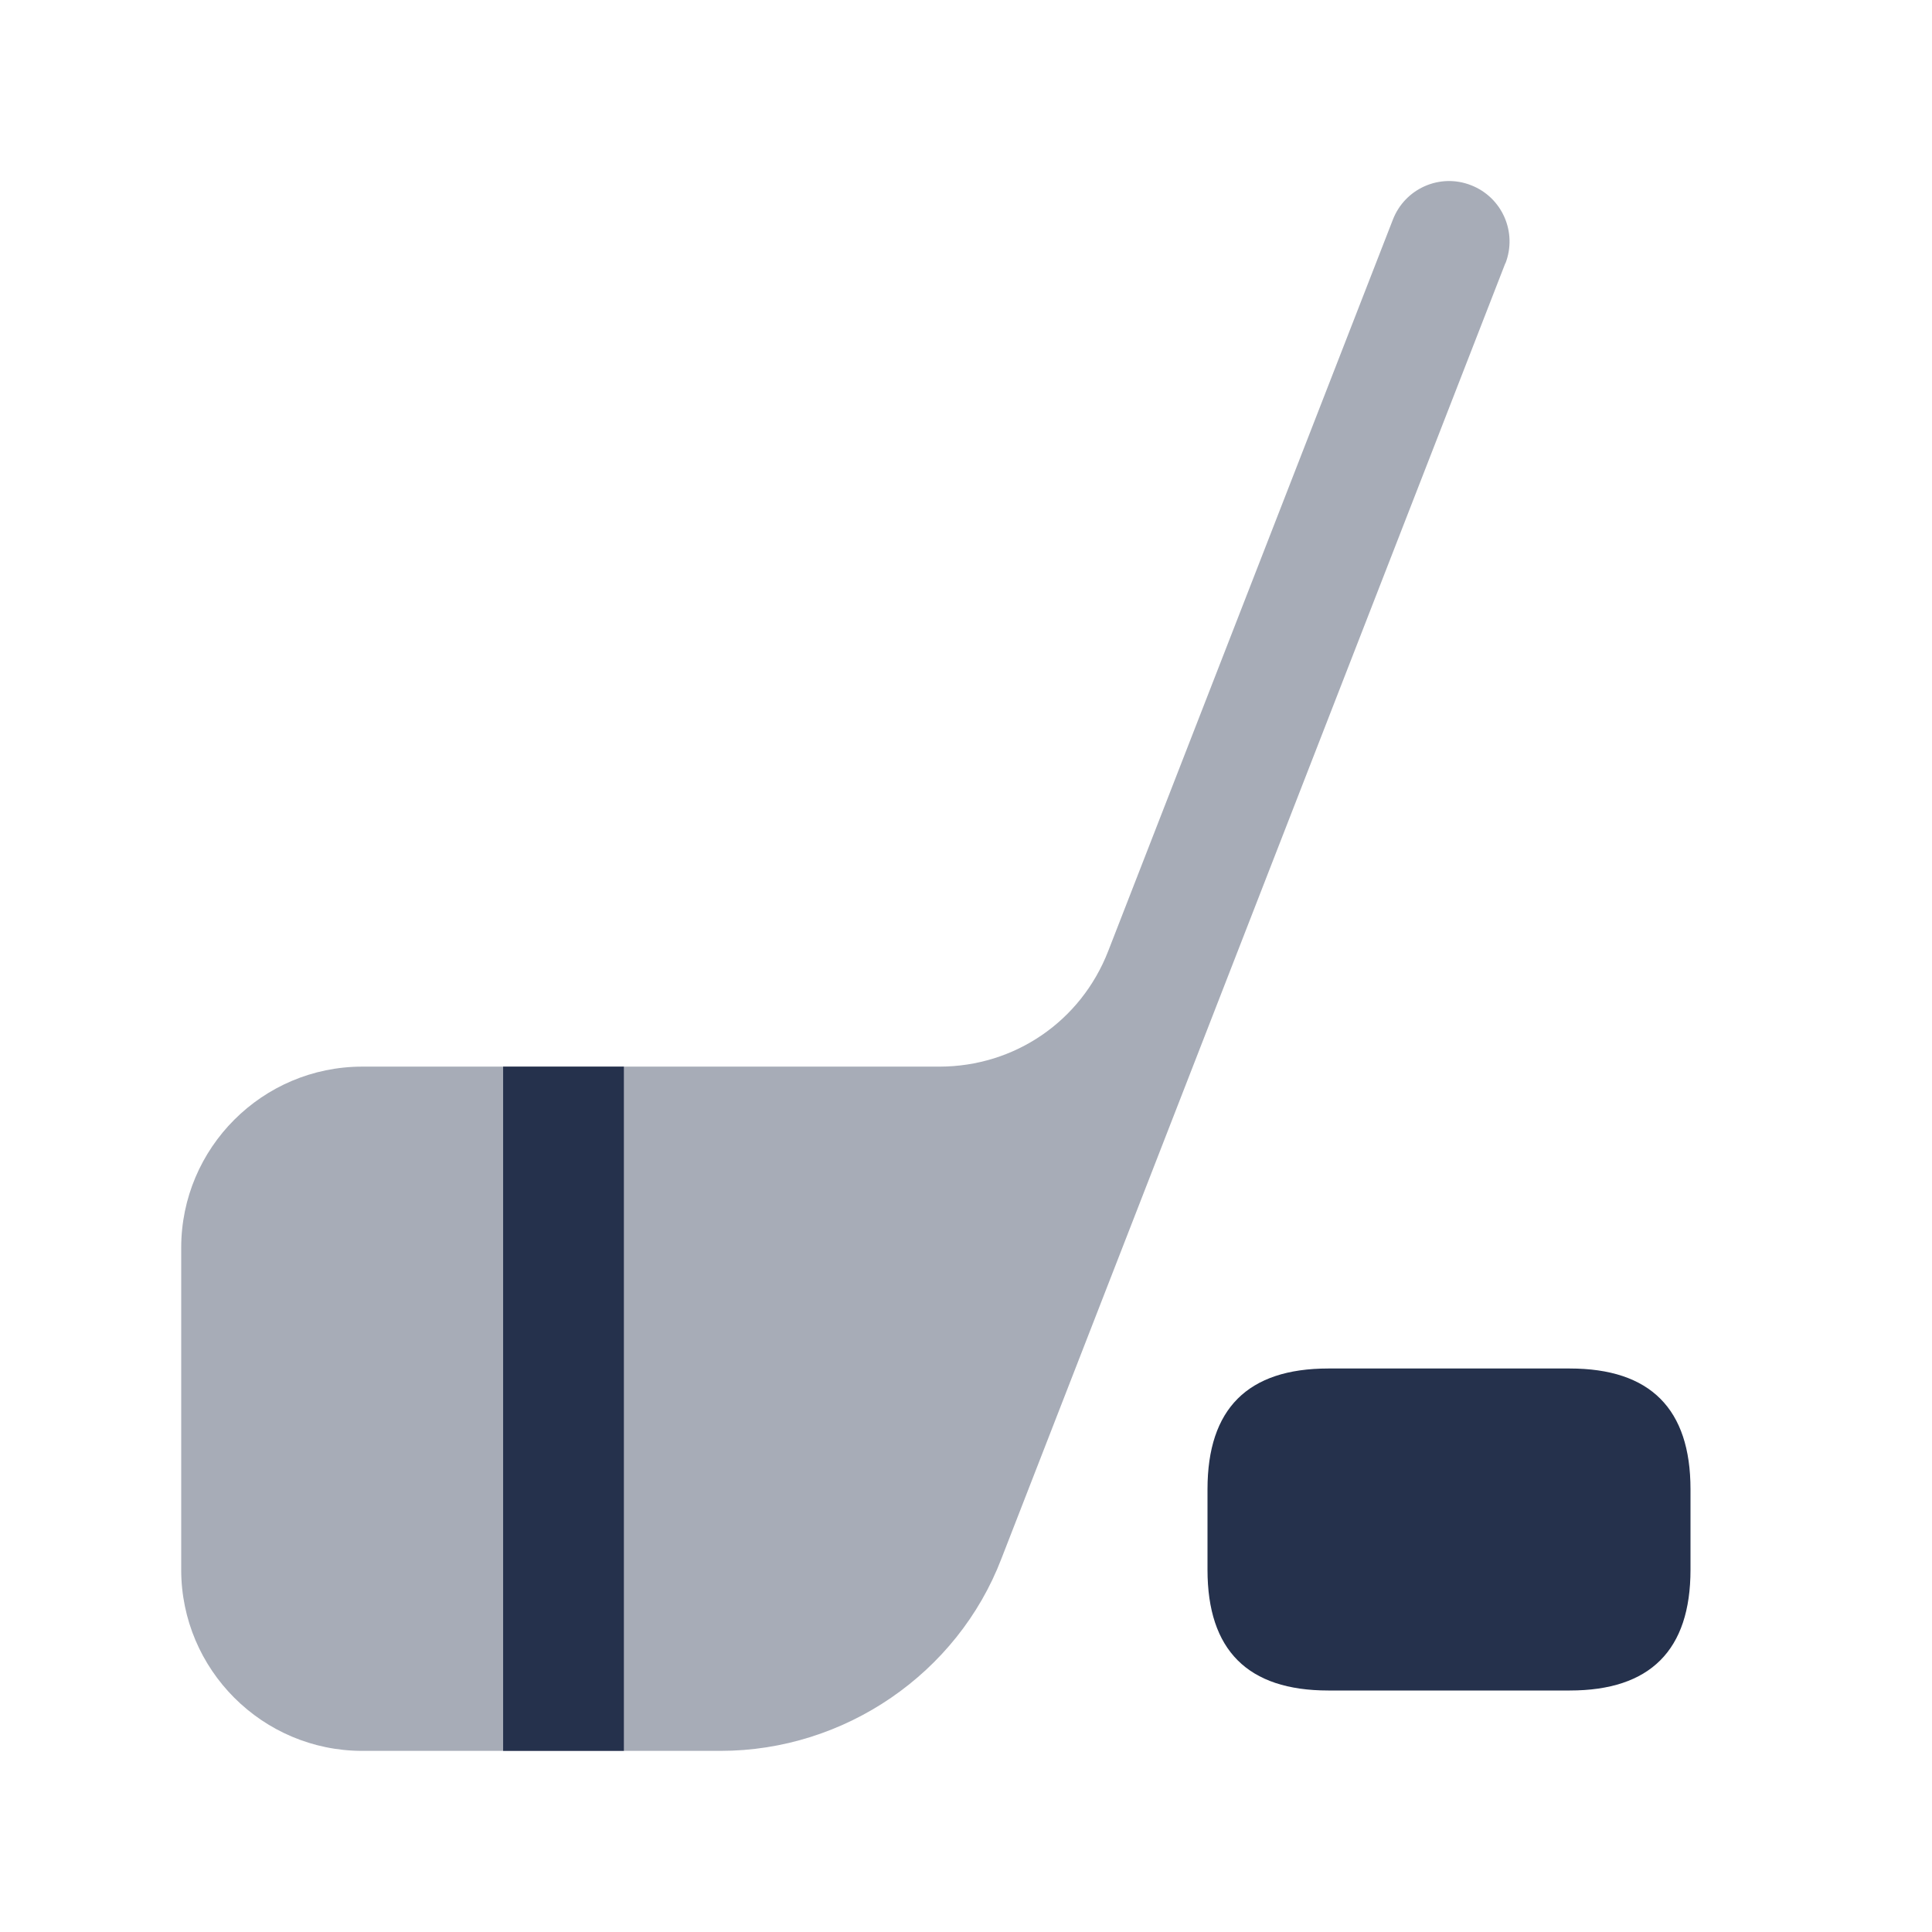 <?xml version="1.0" encoding="UTF-8"?>
<svg id="Layer_7" data-name="Layer 7" xmlns="http://www.w3.org/2000/svg" viewBox="0 0 24 24">
    <defs>
        <style>   .cls-1, .cls-2 {   fill: #25314c;   }
   .cls-2 {   opacity: .4;   }
        </style>
    </defs>
    <g id="hockey-stick-puck">
        <path class="cls-2"     d="m18.699,3.272l-6.259,16.09c-.546,1.427-1.949,2.388-3.489,2.388h-4.45c-1.241,0-2.25-1.009-2.25-2.25v-4c0-1.241,1.009-2.25,2.25-2.25h7.168c.935,0,1.758-.563,2.097-1.434l3.537-9.088c.15-.387.585-.579.971-.427.386.15.577.584.427.971Z"/>
        <path class="cls-1"     d="m15,19.5v-1c0-1,.5-1.5,1.5-1.5h3c1,0,1.5.5,1.5,1.5v1c0,1-.5,1.5-1.5,1.5h-3c-1,0-1.5-.5-1.5-1.5Zm-8.75-6.25v8.5h1.5v-8.5h-1.5Z"/>
    </g>
</svg>